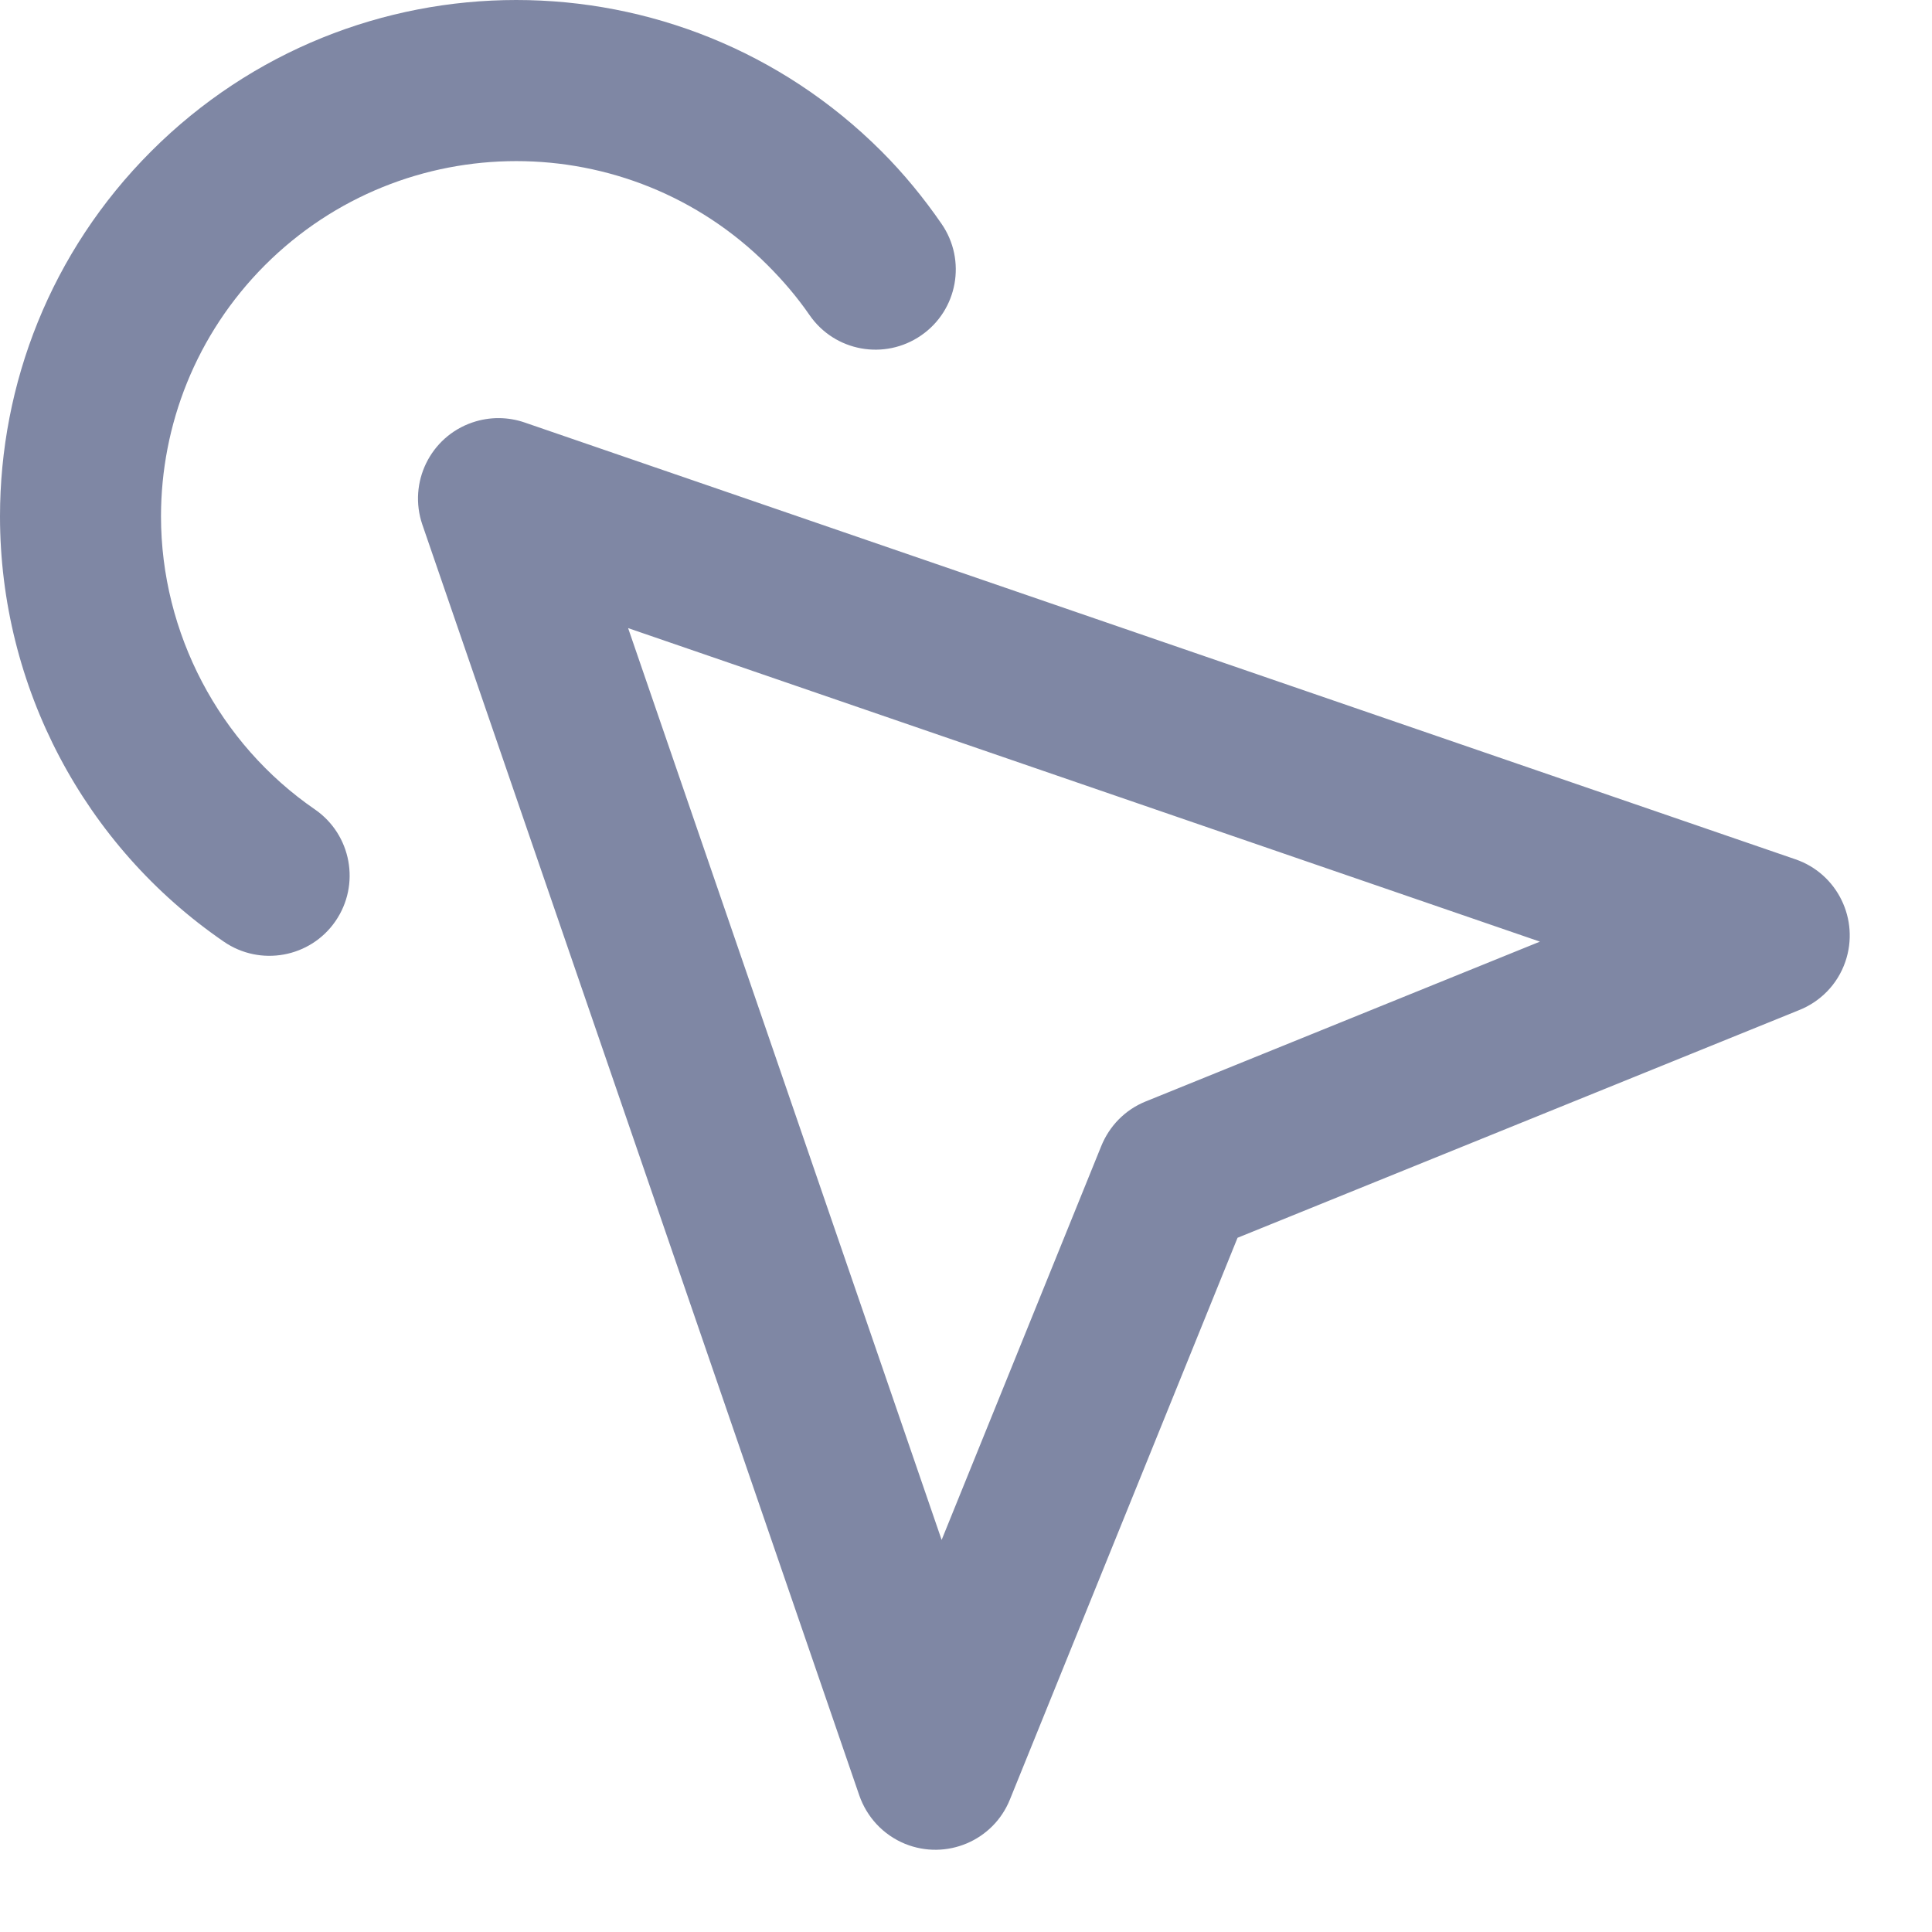 <svg width="18" height="18" viewBox="0 0 18 18" fill="none" xmlns="http://www.w3.org/2000/svg">
<path d="M2.935 7.542C3.274 7.777 3.36 8.242 3.125 8.583C2.891 8.922 2.425 9.007 2.085 8.773C0.785 7.881 0 6.398 0 4.811C0 3.58 0.47 2.348 1.409 1.409C2.348 0.47 3.58 0 4.81 0C6.041 0 7.272 0.47 8.212 1.409C8.419 1.616 8.606 1.844 8.772 2.085C9.007 2.425 8.922 2.891 8.582 3.125C8.242 3.36 7.776 3.275 7.542 2.935C7.426 2.767 7.295 2.614 7.151 2.47C6.505 1.824 5.657 1.501 4.81 1.501C3.963 1.501 3.116 1.824 2.469 2.47C1.824 3.116 1.5 3.964 1.5 4.811C1.5 5.896 2.041 6.928 2.935 7.542ZM4.887 3.936L16.728 8.006C17.119 8.14 17.327 8.567 17.193 8.959C17.119 9.175 16.956 9.335 16.757 9.413L11.53 11.532L9.409 16.766C9.254 17.15 8.817 17.334 8.433 17.179C8.225 17.094 8.075 16.926 8.006 16.728L3.935 4.888C3.801 4.496 4.009 4.07 4.401 3.936C4.565 3.88 4.735 3.884 4.887 3.936ZM14.347 8.773L5.852 5.852L8.773 14.347L10.26 10.678C10.335 10.493 10.479 10.341 10.674 10.262L14.347 8.773Z" fill="#7F87A4"/>
</svg>
